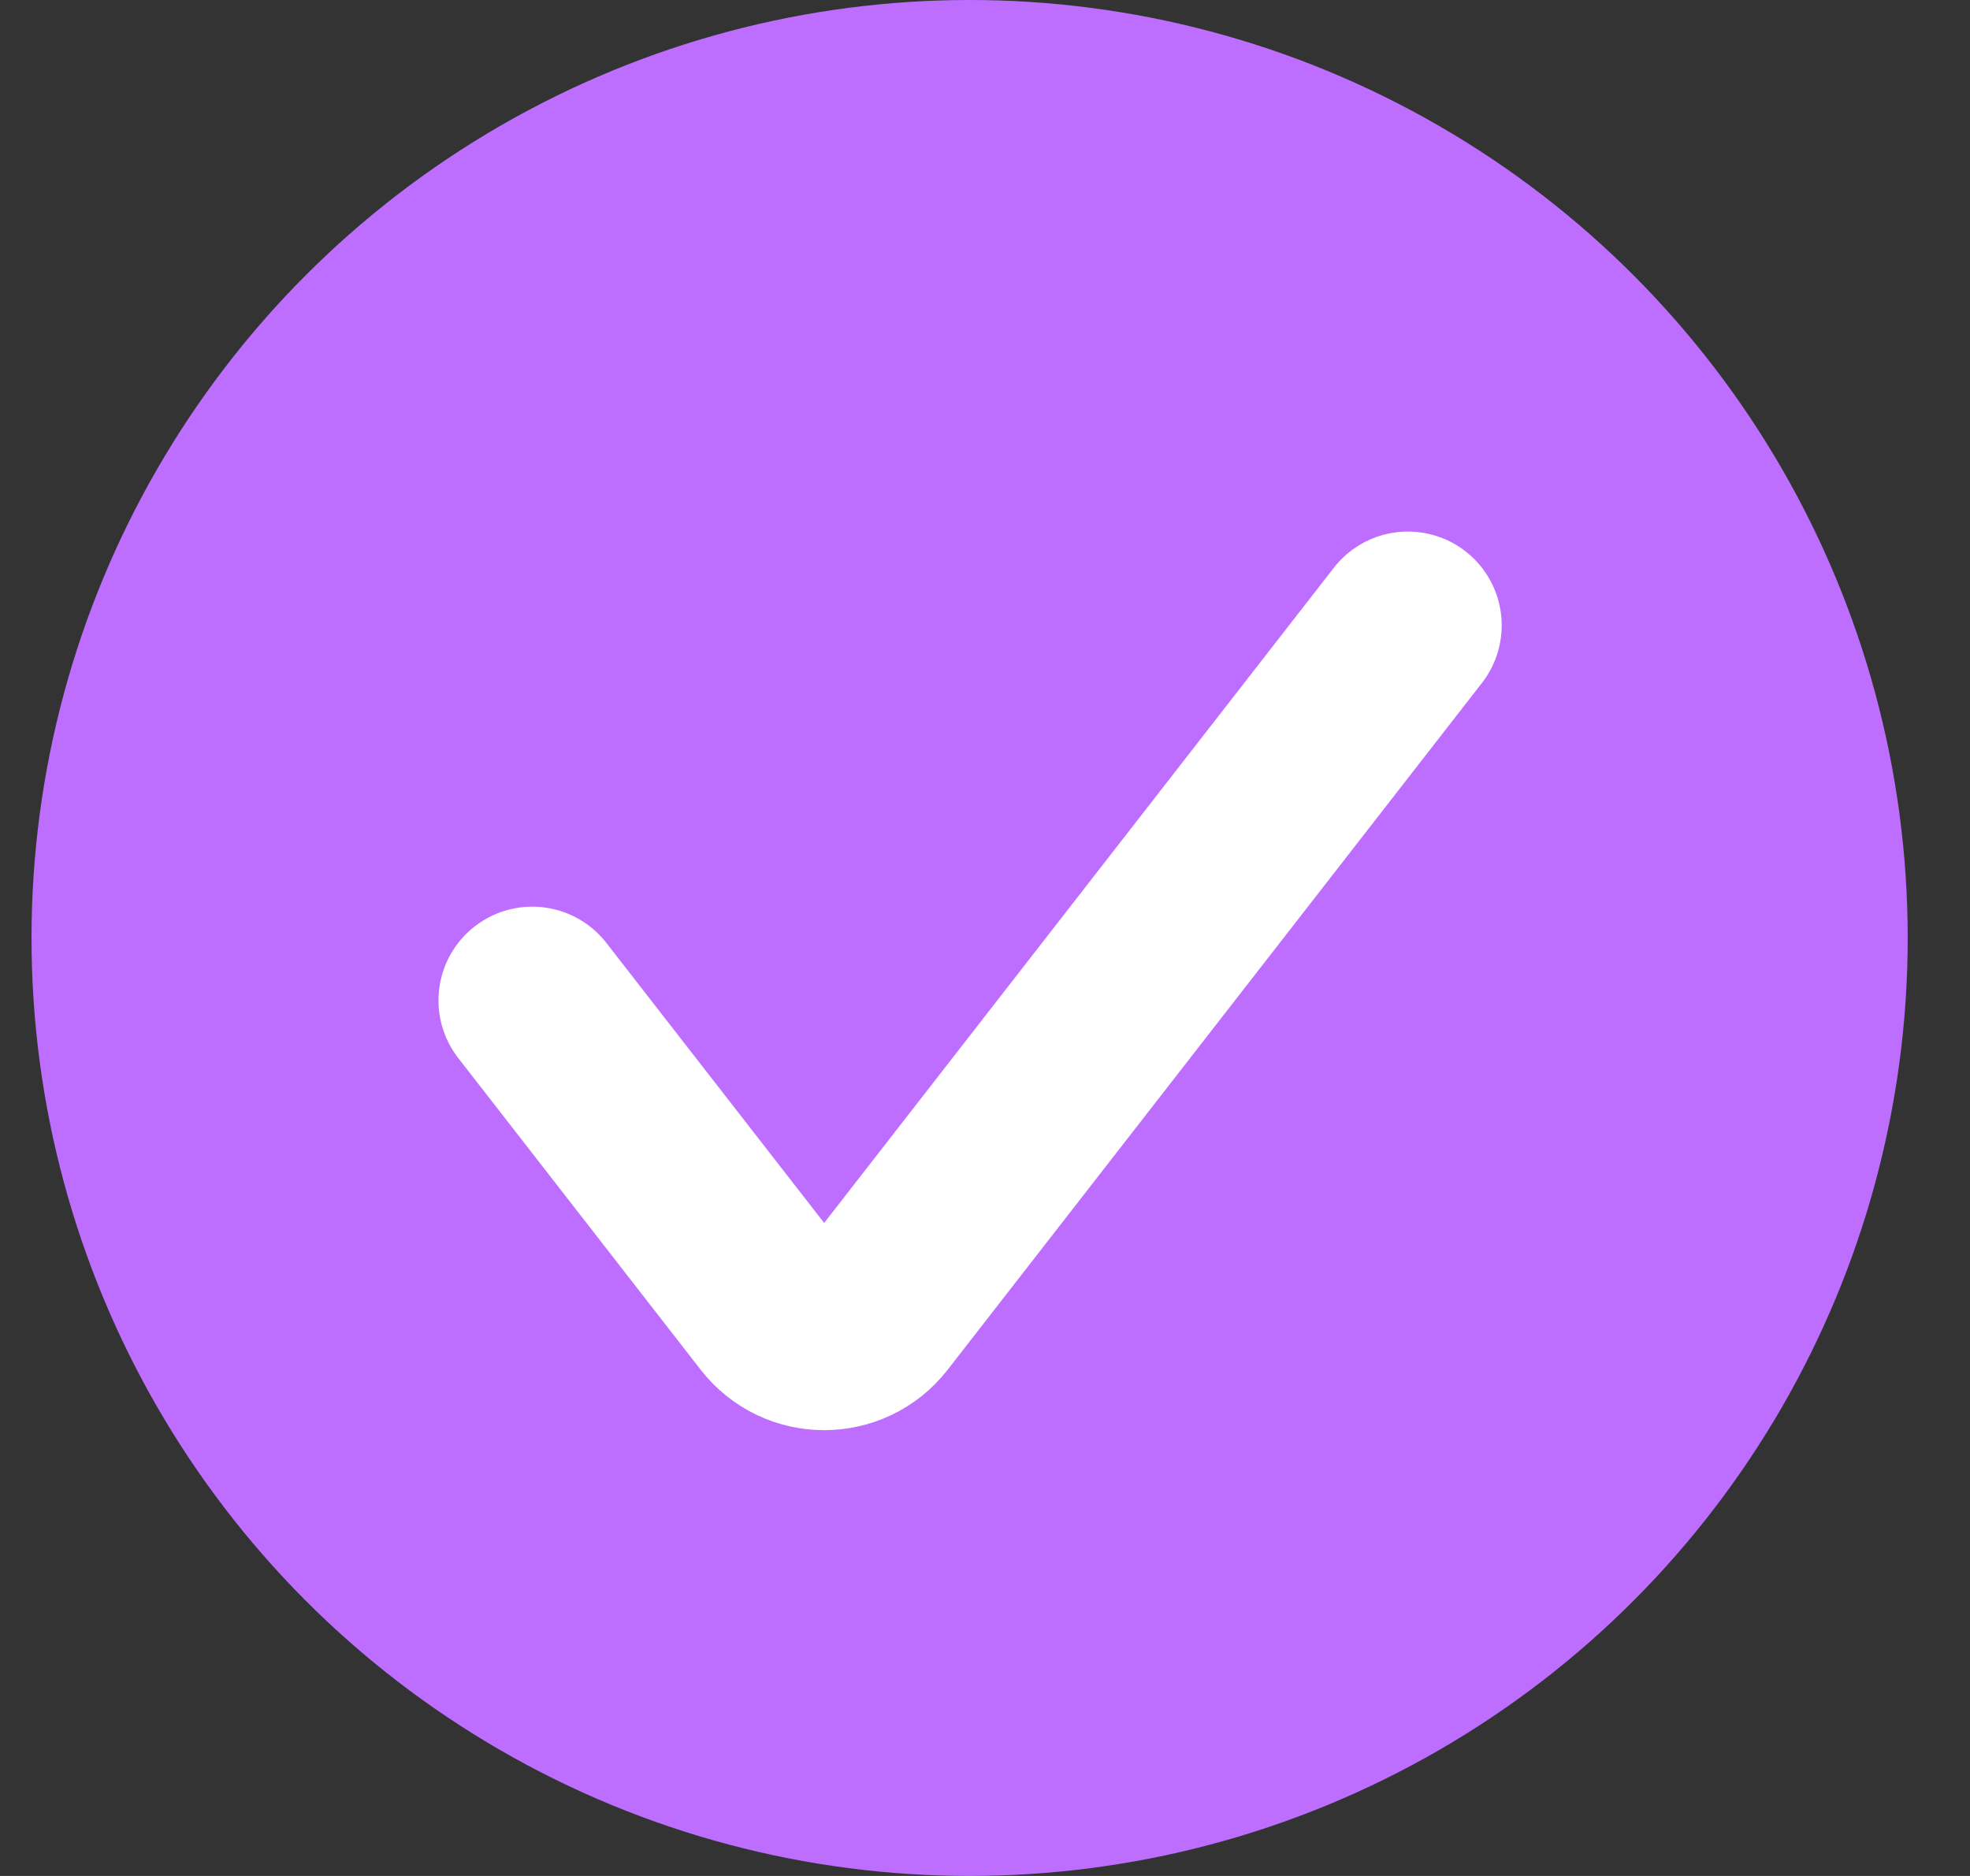 <svg width="21" height="20" viewBox="0 0 21 20" fill="none" xmlns="http://www.w3.org/2000/svg">
<rect x="0" y="0" width="21" height="20" fill="#333333" stroke="none"/>
<circle cx="10.336" cy="10" r="10" fill="#BE6EFF"/>
<path d="M5.674 10.666L8.259 13.99C8.526 14.333 9.045 14.333 9.312 13.99L15.008 6.667" stroke="white" stroke-width="2" stroke-linecap="round"/>
</svg>

